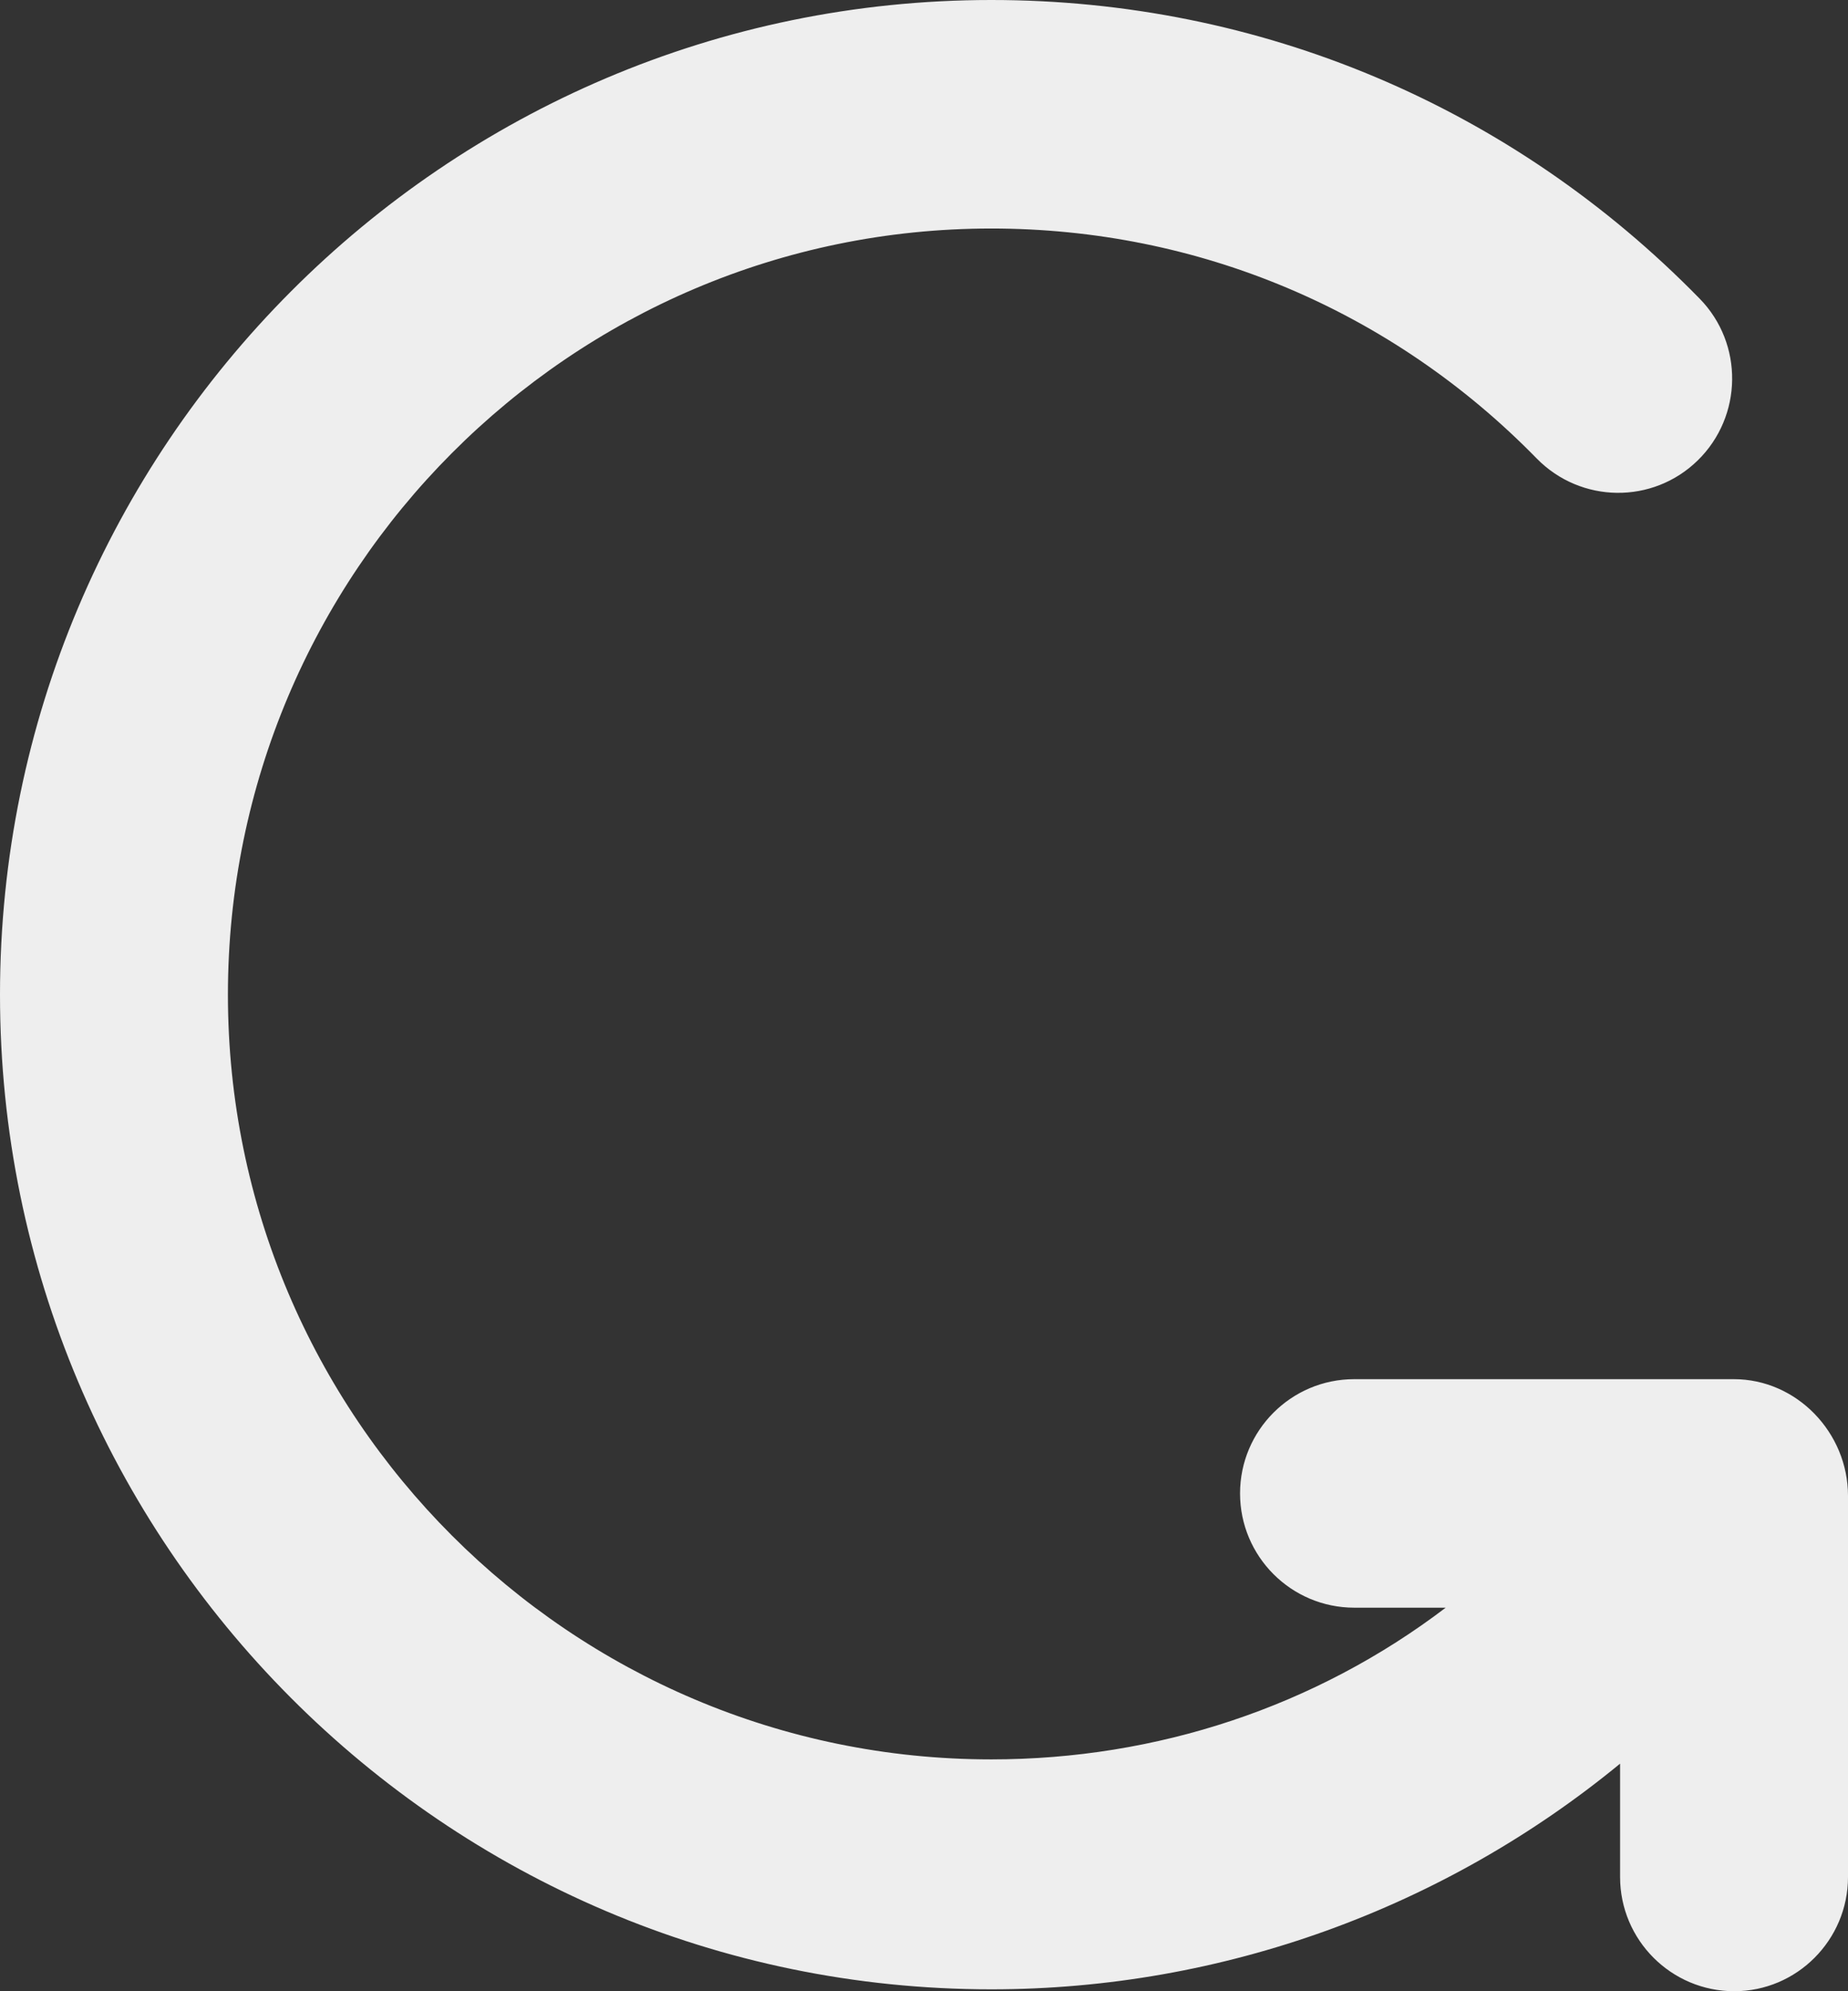 <?xml version="1.0" encoding="utf-8"?>
<svg xmlns="http://www.w3.org/2000/svg"
	xmlns:xlink="http://www.w3.org/1999/xlink"
	width="39px" height="42px" viewBox="0 0 39 42">
<rect x="0" y="0" width="39" height="42" fill="#333333" stroke="none"/>
<path fillRule="evenodd" d="M 34.19 37.2C 30.49 40.24 25.81 41.96 20.92 41.96 9.39 41.96-0 32.55-0 20.98-0 9.41 9.39-0 20.92-0 26.59-0 31.9 2.24 35.87 6.3 36.8 7.25 36.78 8.78 35.83 9.71 34.88 10.64 33.36 10.62 32.43 9.67 29.38 6.55 25.29 4.82 20.92 4.82 12.04 4.82 4.81 12.07 4.81 20.98 4.81 29.89 12.04 37.11 20.92 37.11 24.41 37.11 27.76 36 30.51 33.91 30.51 33.91 28.58 33.91 28.58 33.91 27.25 33.91 26.17 32.83 26.17 31.5 26.17 30.17 27.25 29.09 28.58 29.09 28.58 29.09 36.59 29.09 36.59 29.09 36.59 29.09 36.59 29.09 36.59 29.09 37.92 29.09 39 30.22 39 31.55 39 31.55 39 39.59 39 39.59 39 40.92 37.92 42 36.6 42 35.27 42 34.19 40.92 34.19 39.59 34.19 39.59 34.19 37.2 34.19 37.2Z" fill="rgb(238,238,238)"/></svg>